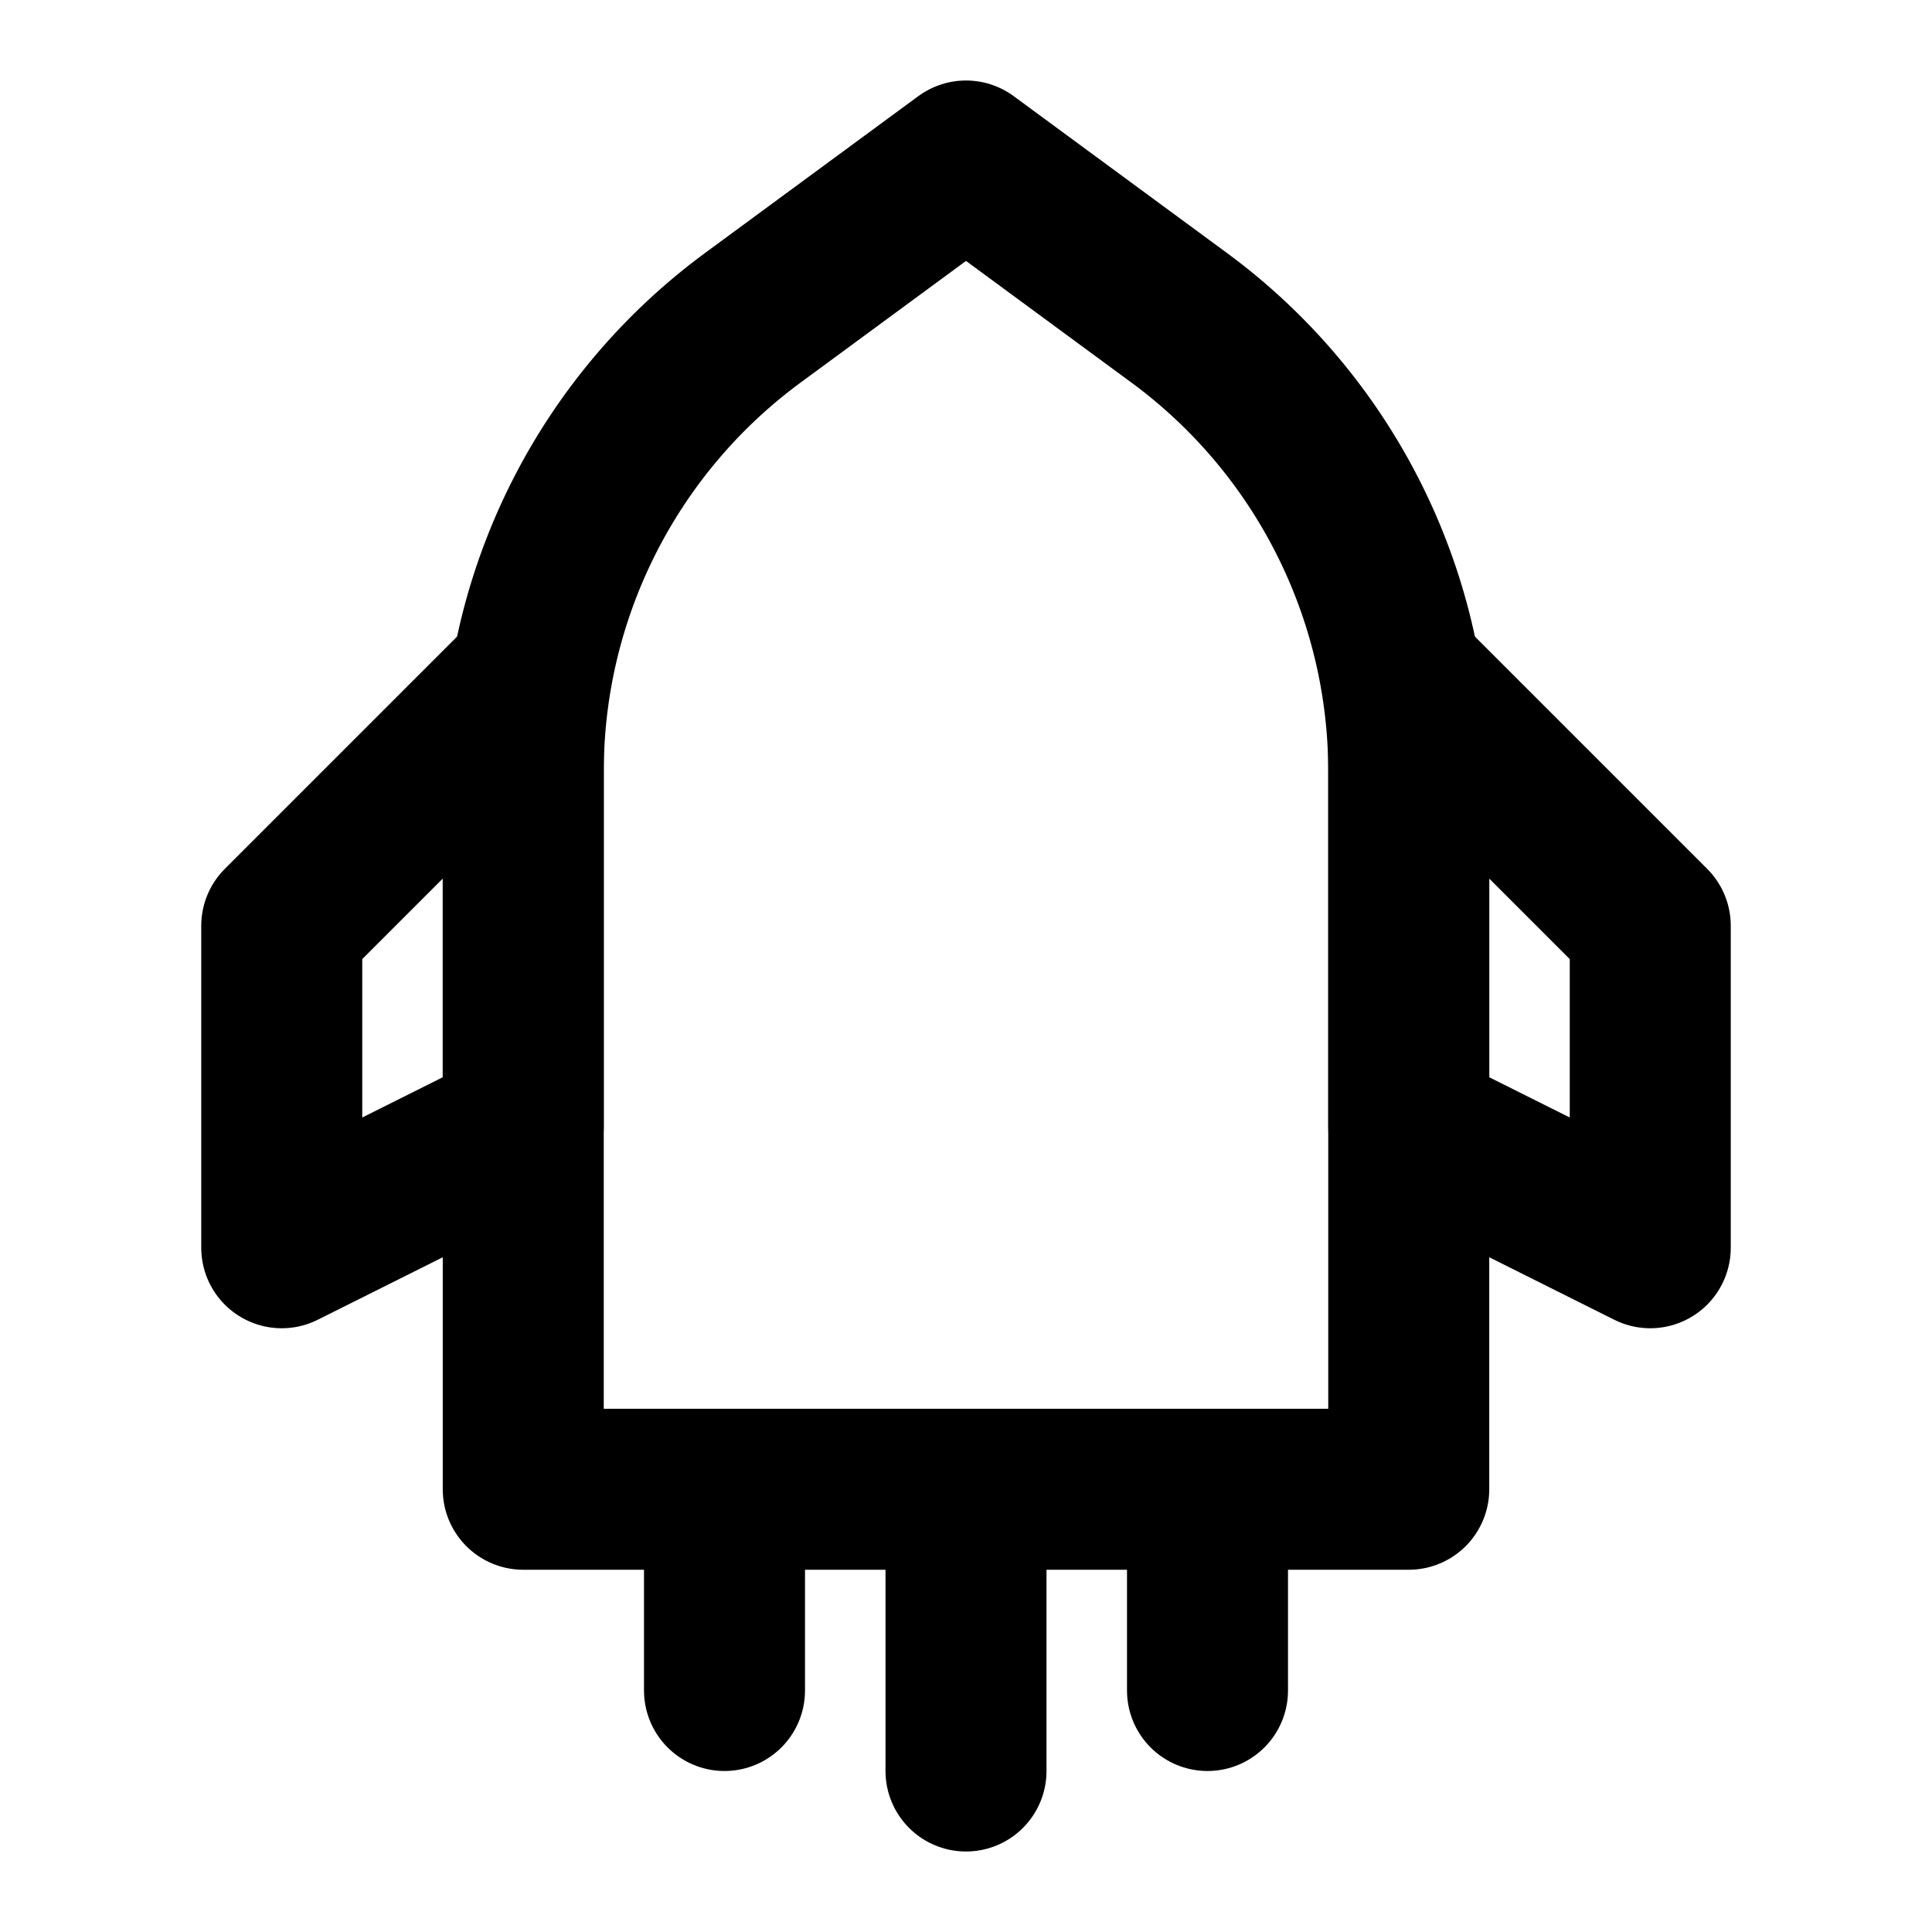 <svg width="48" height="48" viewBox="0 0 48 48" fill="none" xmlns="http://www.w3.org/2000/svg">
<g clip-path="url(#clip0_27_131823)">
<path d="M18.705 7.894L24 4L29.295 7.894C32.882 10.533 35 14.72 35 19.172V37H13V19.172C13 14.72 15.118 10.533 18.705 7.894Z" stroke="black" stroke-width="4" stroke-linejoin="round"/>
<path fill-rule="evenodd" clip-rule="evenodd" d="M13 17L7 23V31L13 28V17Z" stroke="black" stroke-width="4" stroke-linecap="round" stroke-linejoin="round"/>
<path fill-rule="evenodd" clip-rule="evenodd" d="M35 17L41 23V31L35 28V17Z" stroke="black" stroke-width="4" stroke-linecap="round" stroke-linejoin="round"/>
<path d="M18 39V42" stroke="black" stroke-width="4" stroke-linecap="round" stroke-linejoin="round"/>
<path d="M24 39V44" stroke="black" stroke-width="4" stroke-linecap="round" stroke-linejoin="round"/>
<path d="M30 39V42" stroke="black" stroke-width="4" stroke-linecap="round" stroke-linejoin="round"/>
</g>
<defs>
<clipPath id="clip0_27_131823">
<rect width="48" height="48" fill="white"/>
</clipPath>
</defs>
</svg>
